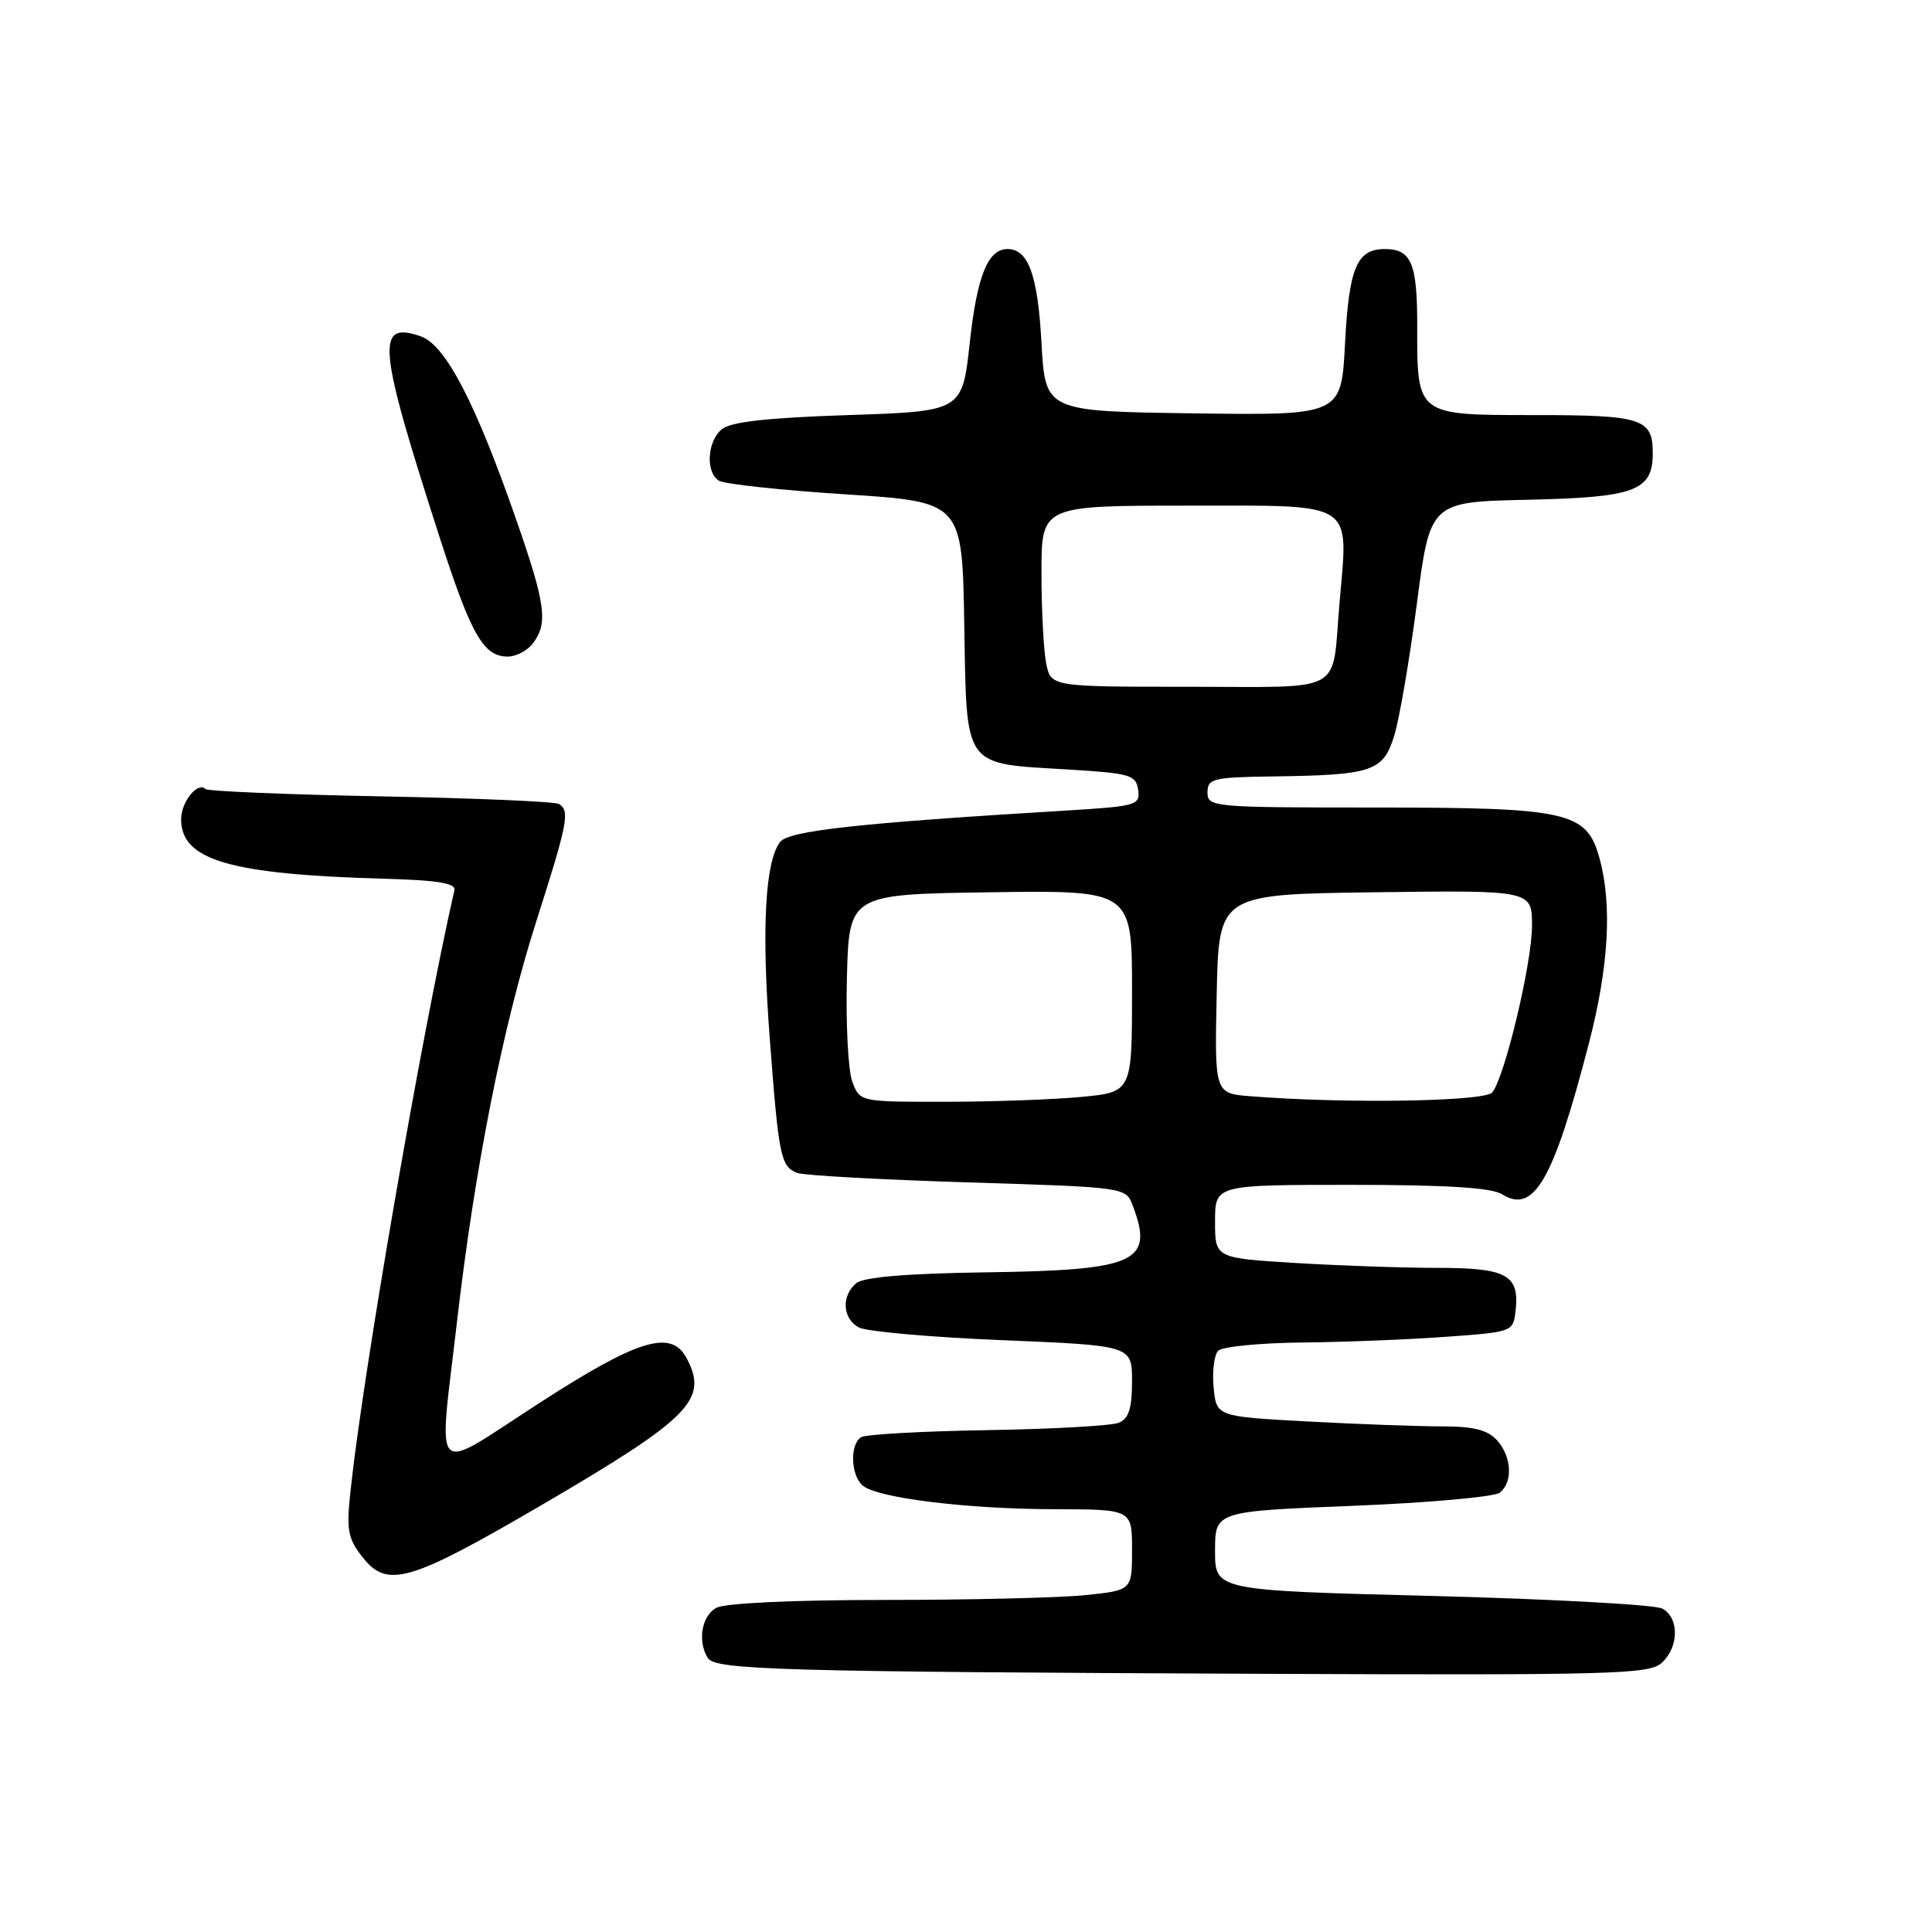 <?xml version="1.0" encoding="UTF-8" standalone="no"?>
<!DOCTYPE svg PUBLIC "-//W3C//DTD SVG 1.1//EN" "http://www.w3.org/Graphics/SVG/1.1/DTD/svg11.dtd" >
<svg xmlns="http://www.w3.org/2000/svg" xmlns:xlink="http://www.w3.org/1999/xlink" version="1.1" viewBox="0 0 256 256">
 <g >
 <path fill="currentColor"
d=" M 220.17 220.35 C 222.49 218.25 222.53 214.35 220.25 213.14 C 219.29 212.63 205.56 211.88 189.75 211.47 C 161.00 210.74 161.00 210.74 161.00 205.50 C 161.00 200.26 161.00 200.26 179.25 199.53 C 189.29 199.13 198.06 198.34 198.75 197.78 C 200.50 196.35 200.31 193.00 198.35 190.83 C 197.11 189.47 195.24 189.00 191.00 189.00 C 187.87 189.00 179.88 188.71 173.25 188.35 C 161.18 187.70 161.18 187.70 160.81 183.83 C 160.61 181.70 160.88 179.52 161.42 178.98 C 161.96 178.44 166.92 177.95 172.45 177.89 C 177.98 177.84 186.55 177.50 191.50 177.14 C 200.44 176.50 200.50 176.48 200.82 173.69 C 201.37 168.94 199.67 168.00 190.53 168.00 C 186.01 168.00 177.52 167.71 171.66 167.35 C 161.00 166.70 161.00 166.70 161.00 161.85 C 161.00 157.00 161.00 157.00 179.01 157.00 C 191.63 157.00 197.62 157.37 199.02 158.24 C 203.26 160.89 205.81 156.47 210.55 138.20 C 213.17 128.11 213.64 119.84 211.93 113.67 C 210.22 107.54 207.81 107.00 182.03 107.00 C 160.67 107.00 160.00 106.94 160.00 105.00 C 160.00 103.16 160.71 102.99 168.75 102.88 C 181.86 102.70 183.27 102.23 184.74 97.49 C 185.42 95.30 186.77 87.42 187.74 80.00 C 189.50 66.50 189.50 66.50 202.46 66.22 C 216.68 65.91 219.00 65.04 219.00 60.05 C 219.00 55.45 217.61 55.00 203.34 55.00 C 187.62 55.00 187.77 55.12 187.79 43.11 C 187.80 34.89 187.00 33.00 183.50 33.00 C 179.78 33.00 178.75 35.46 178.22 45.54 C 177.73 55.04 177.73 55.04 158.11 54.77 C 138.50 54.50 138.50 54.50 138.00 45.40 C 137.51 36.45 136.26 33.00 133.50 33.00 C 130.90 33.00 129.47 36.55 128.50 45.39 C 127.50 54.50 127.50 54.50 112.40 55.00 C 101.69 55.35 96.82 55.90 95.65 56.87 C 93.70 58.49 93.47 62.54 95.25 63.69 C 95.94 64.14 103.47 64.95 112.00 65.50 C 127.50 66.50 127.50 66.50 127.77 82.73 C 128.10 101.96 127.51 101.13 141.50 101.96 C 149.75 102.46 150.53 102.68 150.81 104.65 C 151.10 106.70 150.62 106.83 141.31 107.40 C 113.64 109.07 104.49 110.08 103.36 111.57 C 101.37 114.21 100.90 123.08 101.99 137.50 C 103.18 153.27 103.44 154.57 105.64 155.42 C 106.50 155.75 116.65 156.31 128.19 156.67 C 149.16 157.32 149.17 157.32 150.09 159.73 C 152.94 167.24 150.61 168.31 130.71 168.59 C 120.11 168.74 114.44 169.22 113.46 170.03 C 111.45 171.70 111.63 174.73 113.81 175.90 C 114.80 176.43 123.35 177.19 132.81 177.58 C 150.00 178.29 150.00 178.29 150.00 183.04 C 150.00 186.61 149.57 187.97 148.25 188.52 C 147.29 188.92 139.46 189.36 130.86 189.50 C 122.26 189.64 114.72 190.06 114.11 190.43 C 112.58 191.38 112.72 195.52 114.33 196.86 C 116.31 198.50 128.16 199.96 139.75 199.98 C 150.00 200.00 150.00 200.00 150.00 205.36 C 150.00 210.72 150.00 210.72 143.85 211.36 C 140.47 211.71 128.52 212.00 117.29 212.00 C 105.12 212.00 96.09 212.42 94.93 213.04 C 92.97 214.08 92.39 217.50 93.80 219.71 C 94.79 221.27 103.60 221.52 167.42 221.79 C 213.59 221.98 218.51 221.85 220.17 220.35 Z  M 71.66 199.49 C 91.51 187.89 93.92 185.45 90.96 179.93 C 88.92 176.11 84.48 177.48 71.34 185.99 C 56.93 195.31 58.08 196.48 60.57 175.00 C 62.92 154.70 66.64 135.92 71.05 122.12 C 75.25 108.96 75.54 107.45 74.06 106.53 C 73.54 106.21 62.91 105.76 50.43 105.52 C 37.95 105.28 27.51 104.84 27.22 104.55 C 26.20 103.53 24.00 106.26 24.00 108.55 C 24.00 113.99 30.43 115.86 51.00 116.44 C 58.01 116.63 60.42 117.03 60.21 117.96 C 55.86 137.07 48.14 181.69 46.45 197.50 C 45.88 202.77 46.08 203.85 48.06 206.36 C 51.32 210.50 54.28 209.63 71.66 199.49 Z  M 70.61 85.25 C 72.64 82.58 72.30 80.06 68.44 68.97 C 63.00 53.32 59.02 45.68 55.74 44.56 C 49.75 42.50 50.06 45.77 58.19 71.00 C 62.43 84.16 64.05 87.00 67.29 87.00 C 68.39 87.00 69.88 86.21 70.61 85.25 Z  M 112.94 143.35 C 112.39 141.90 112.06 135.71 112.22 129.60 C 112.50 118.50 112.50 118.50 131.25 118.23 C 150.00 117.96 150.00 117.96 150.00 131.33 C 150.00 144.71 150.00 144.71 143.25 145.35 C 139.54 145.70 131.43 145.99 125.23 145.99 C 113.95 146.00 113.95 146.00 112.94 143.35 Z  M 165.72 145.26 C 160.94 144.89 160.94 144.89 161.22 131.69 C 161.50 118.50 161.50 118.50 182.25 118.23 C 203.00 117.96 203.00 117.96 203.00 122.66 C 203.00 127.59 199.42 142.60 197.74 144.75 C 196.78 145.96 178.37 146.26 165.72 145.26 Z  M 138.62 87.88 C 138.28 86.16 138.00 80.76 138.00 75.88 C 138.00 67.00 138.00 67.00 157.39 67.00 C 179.86 67.00 178.66 66.23 177.49 79.94 C 176.44 92.15 178.52 91.00 157.56 91.00 C 139.25 91.00 139.25 91.00 138.62 87.88 Z "/>
</g>
</svg>